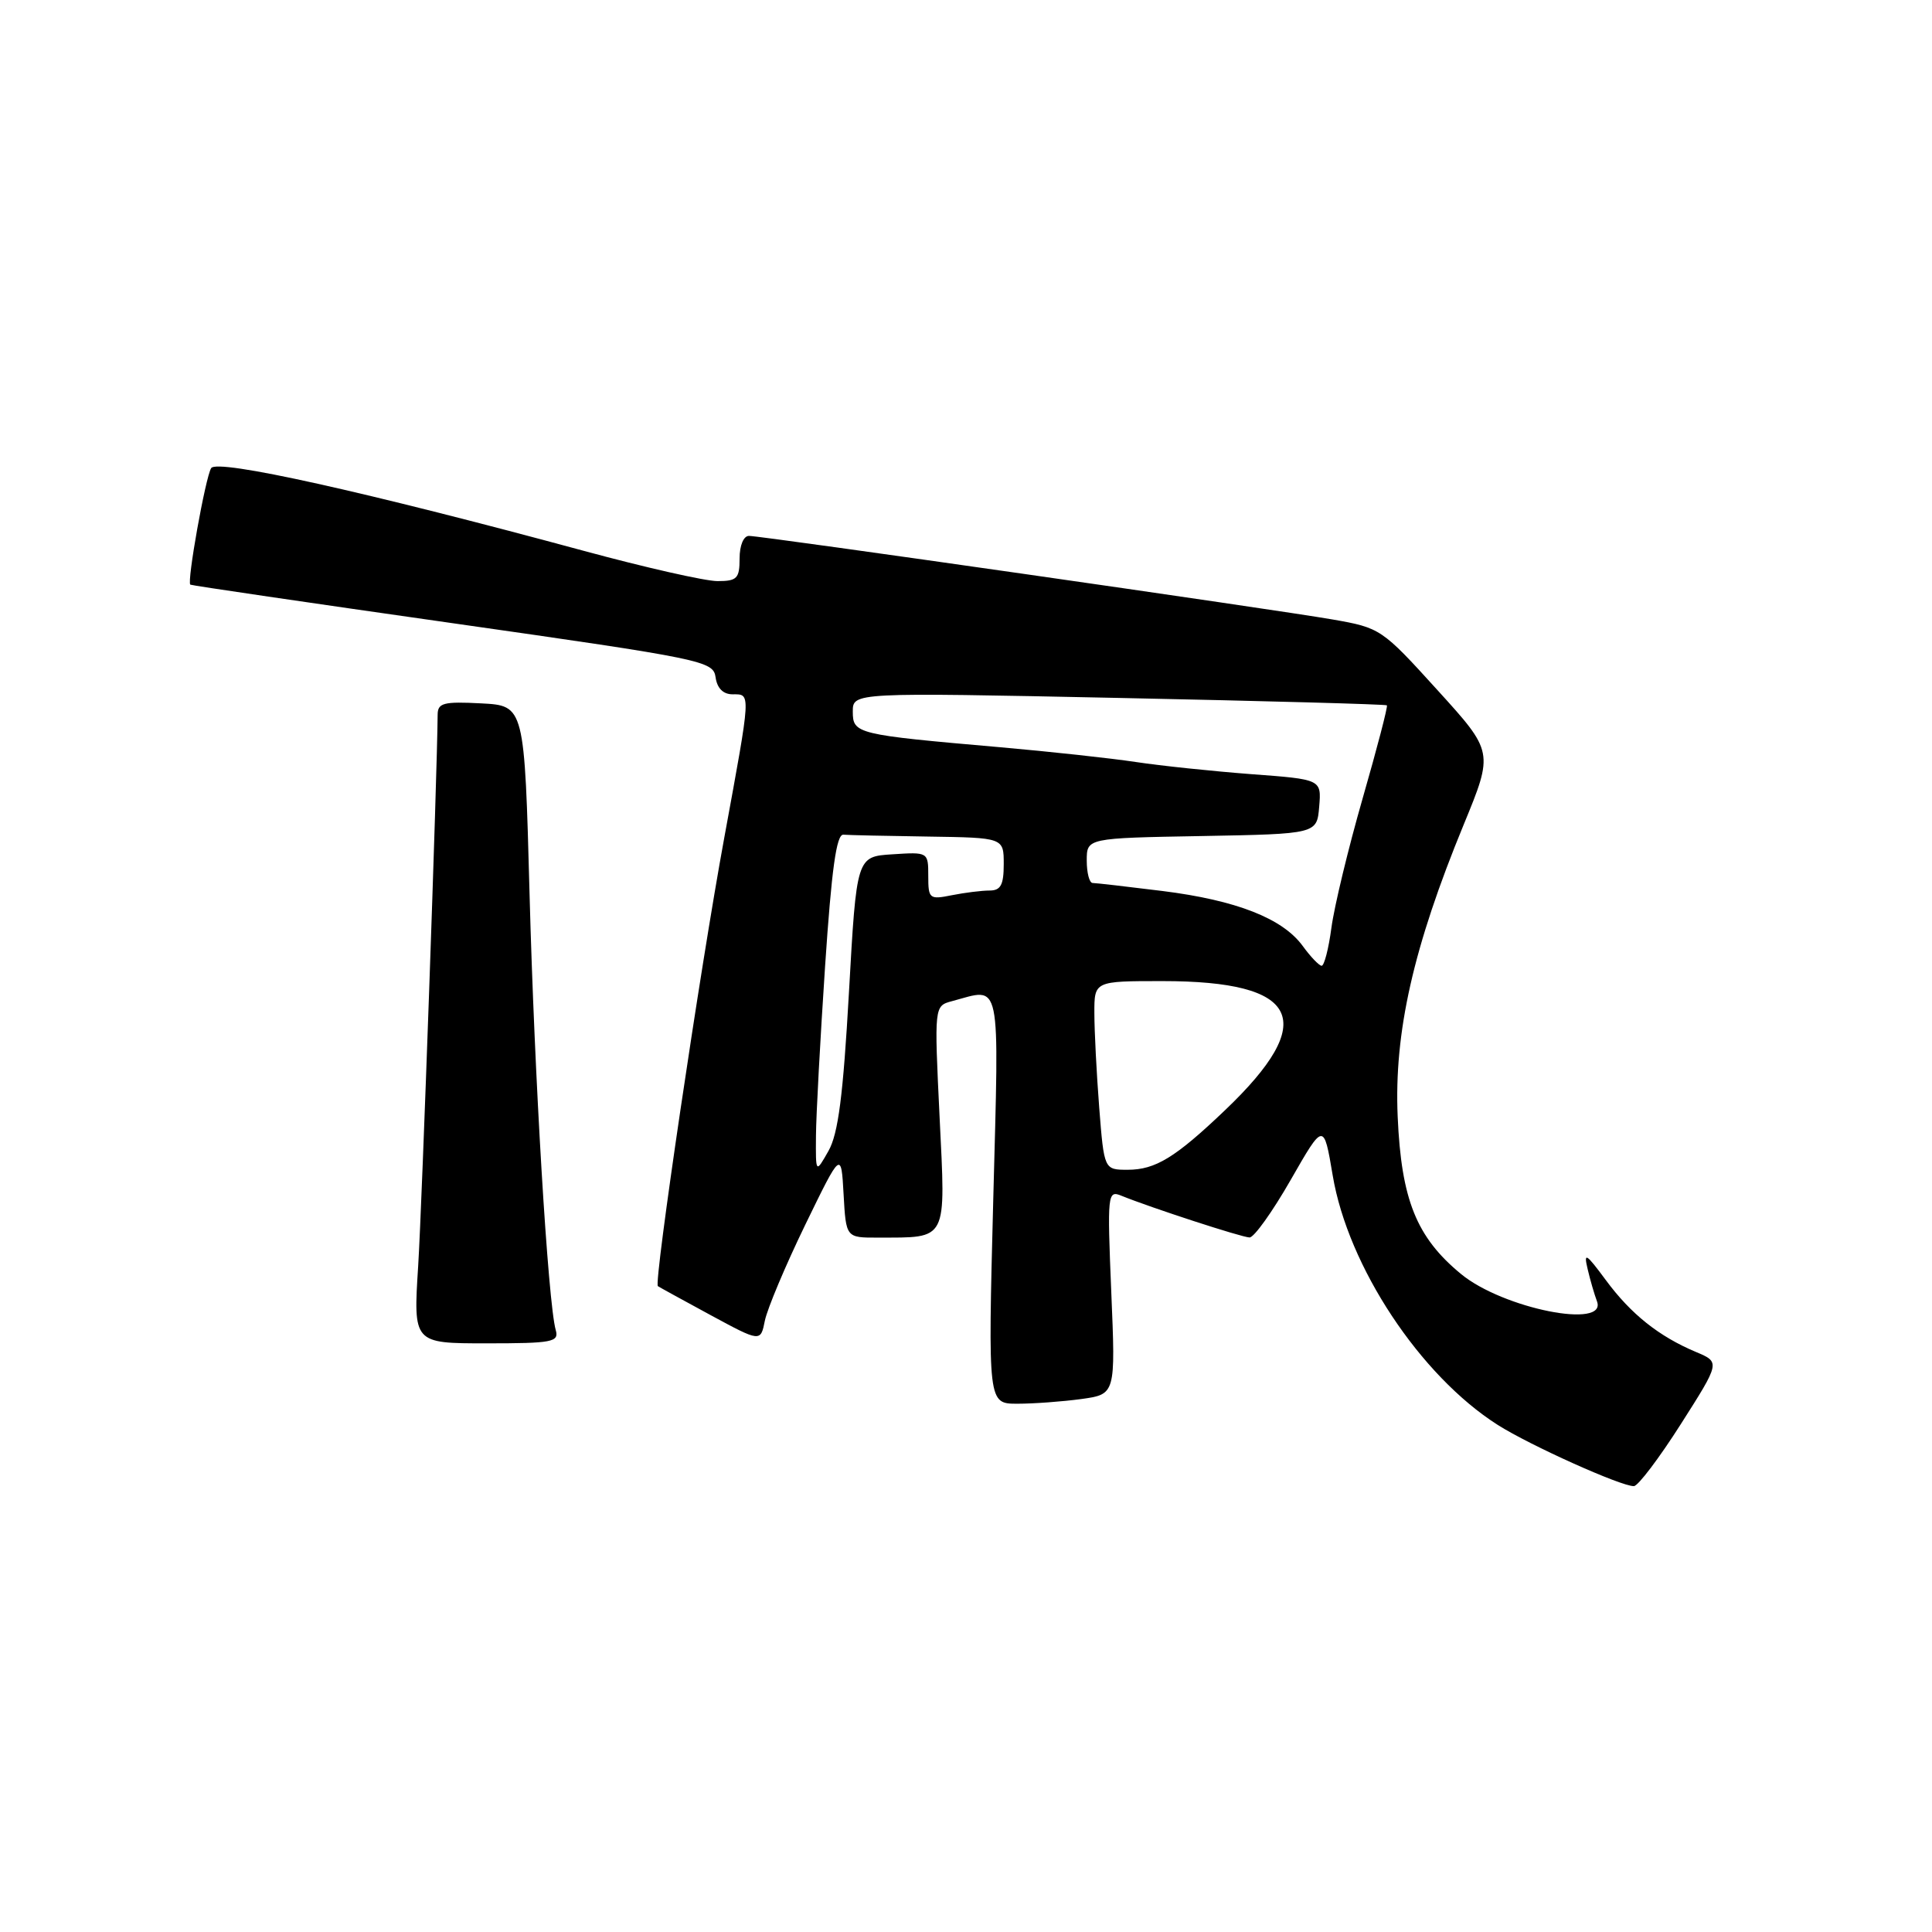 <?xml version="1.0" encoding="UTF-8" standalone="no"?>
<!DOCTYPE svg PUBLIC "-//W3C//DTD SVG 1.1//EN" "http://www.w3.org/Graphics/SVG/1.1/DTD/svg11.dtd" >
<svg xmlns="http://www.w3.org/2000/svg" xmlns:xlink="http://www.w3.org/1999/xlink" version="1.1" viewBox="0 0 256 256">
 <g >
 <path fill="currentColor"
d=" M 222.72 188.70 C 227.94 180.50 227.94 180.50 224.74 179.15 C 219.81 177.08 216.11 174.13 212.78 169.62 C 210.15 166.06 209.82 165.86 210.37 168.16 C 210.71 169.62 211.27 171.53 211.60 172.41 C 213.05 176.17 199.15 173.40 193.59 168.81 C 187.69 163.95 185.68 158.97 185.20 147.96 C 184.71 136.79 187.27 125.48 193.95 109.26 C 197.91 99.63 197.91 99.63 190.45 91.42 C 183.10 83.32 182.91 83.19 176.55 82.08 C 168.78 80.73 101.03 71.02 99.25 71.01 C 98.53 71.00 98.00 72.26 98.00 74.00 C 98.00 76.65 97.66 77.00 95.07 77.00 C 93.45 77.00 85.46 75.19 77.32 72.98 C 48.41 65.15 28.75 60.78 27.98 62.03 C 27.22 63.26 24.74 77.13 25.22 77.47 C 25.37 77.58 41.02 79.88 60.00 82.58 C 93.30 87.33 94.51 87.58 94.82 89.75 C 95.02 91.20 95.83 92.00 97.07 92.00 C 99.52 92.00 99.55 91.49 95.97 111.00 C 92.78 128.33 86.61 170.01 87.17 170.42 C 87.35 170.55 90.49 172.27 94.14 174.25 C 100.78 177.84 100.78 177.84 101.35 174.99 C 101.67 173.42 104.07 167.71 106.69 162.31 C 111.46 152.50 111.46 152.50 111.78 158.25 C 112.10 164.00 112.10 164.00 116.30 163.99 C 125.67 163.96 125.31 164.67 124.50 148.00 C 123.79 133.29 123.79 133.29 126.14 132.66 C 132.76 130.89 132.39 129.10 131.61 159.00 C 130.91 186.00 130.91 186.00 134.81 186.00 C 136.96 186.00 140.77 185.72 143.27 185.38 C 147.82 184.75 147.82 184.75 147.25 171.21 C 146.71 158.17 146.76 157.69 148.59 158.44 C 152.45 160.01 164.53 163.95 165.57 163.97 C 166.16 163.99 168.61 160.56 171.02 156.35 C 175.40 148.70 175.40 148.70 176.59 155.75 C 178.62 167.83 188.18 182.28 198.46 188.81 C 202.75 191.53 214.82 196.96 216.50 196.92 C 217.05 196.91 219.85 193.21 222.72 188.70 Z  M 73.64 176.25 C 72.61 172.63 70.81 142.60 70.17 118.50 C 69.50 93.50 69.50 93.50 63.75 93.20 C 58.77 92.94 58.00 93.14 57.99 94.70 C 57.93 102.67 55.92 159.65 55.41 167.75 C 54.76 178.00 54.76 178.00 64.45 178.00 C 73.20 178.00 74.09 177.83 73.64 176.25 Z  M 108.12 150.50 C 108.14 147.75 108.69 137.62 109.33 128.00 C 110.19 115.18 110.83 110.53 111.75 110.60 C 112.44 110.66 117.50 110.77 123.00 110.85 C 133.00 111.00 133.00 111.00 133.00 114.50 C 133.00 117.26 132.60 118.00 131.12 118.00 C 130.09 118.00 127.84 118.28 126.13 118.62 C 123.15 119.22 123.00 119.10 123.00 116.07 C 123.00 112.90 122.98 112.89 118.25 113.20 C 113.50 113.50 113.50 113.50 112.49 131.50 C 111.72 145.17 111.07 150.22 109.78 152.50 C 108.08 155.50 108.08 155.50 108.12 150.50 Z  M 145.65 146.75 C 145.30 142.21 145.01 136.59 145.01 134.25 C 145.00 130.00 145.00 130.00 154.03 130.00 C 172.27 130.00 174.80 135.21 162.33 147.10 C 155.75 153.38 153.10 155.00 149.43 155.00 C 146.30 155.00 146.30 155.00 145.65 146.75 Z  M 172.62 125.35 C 169.95 121.69 163.83 119.29 154.02 118.06 C 149.36 117.48 145.20 117.00 144.78 117.00 C 144.35 117.00 144.00 115.66 144.00 114.03 C 144.00 111.05 144.00 111.05 159.25 110.78 C 174.50 110.50 174.50 110.50 174.80 106.88 C 175.10 103.27 175.10 103.27 165.80 102.58 C 160.69 102.19 153.80 101.47 150.50 100.97 C 147.20 100.47 139.10 99.59 132.50 99.01 C 113.47 97.35 113.00 97.24 113.00 94.29 C 113.00 91.75 113.00 91.75 148.25 92.48 C 167.64 92.88 183.62 93.32 183.77 93.46 C 183.92 93.59 182.47 99.14 180.56 105.78 C 178.65 112.42 176.79 120.14 176.42 122.93 C 176.05 125.72 175.46 127.99 175.12 127.97 C 174.78 127.95 173.65 126.77 172.62 125.35 Z "/>
</g>
</svg>